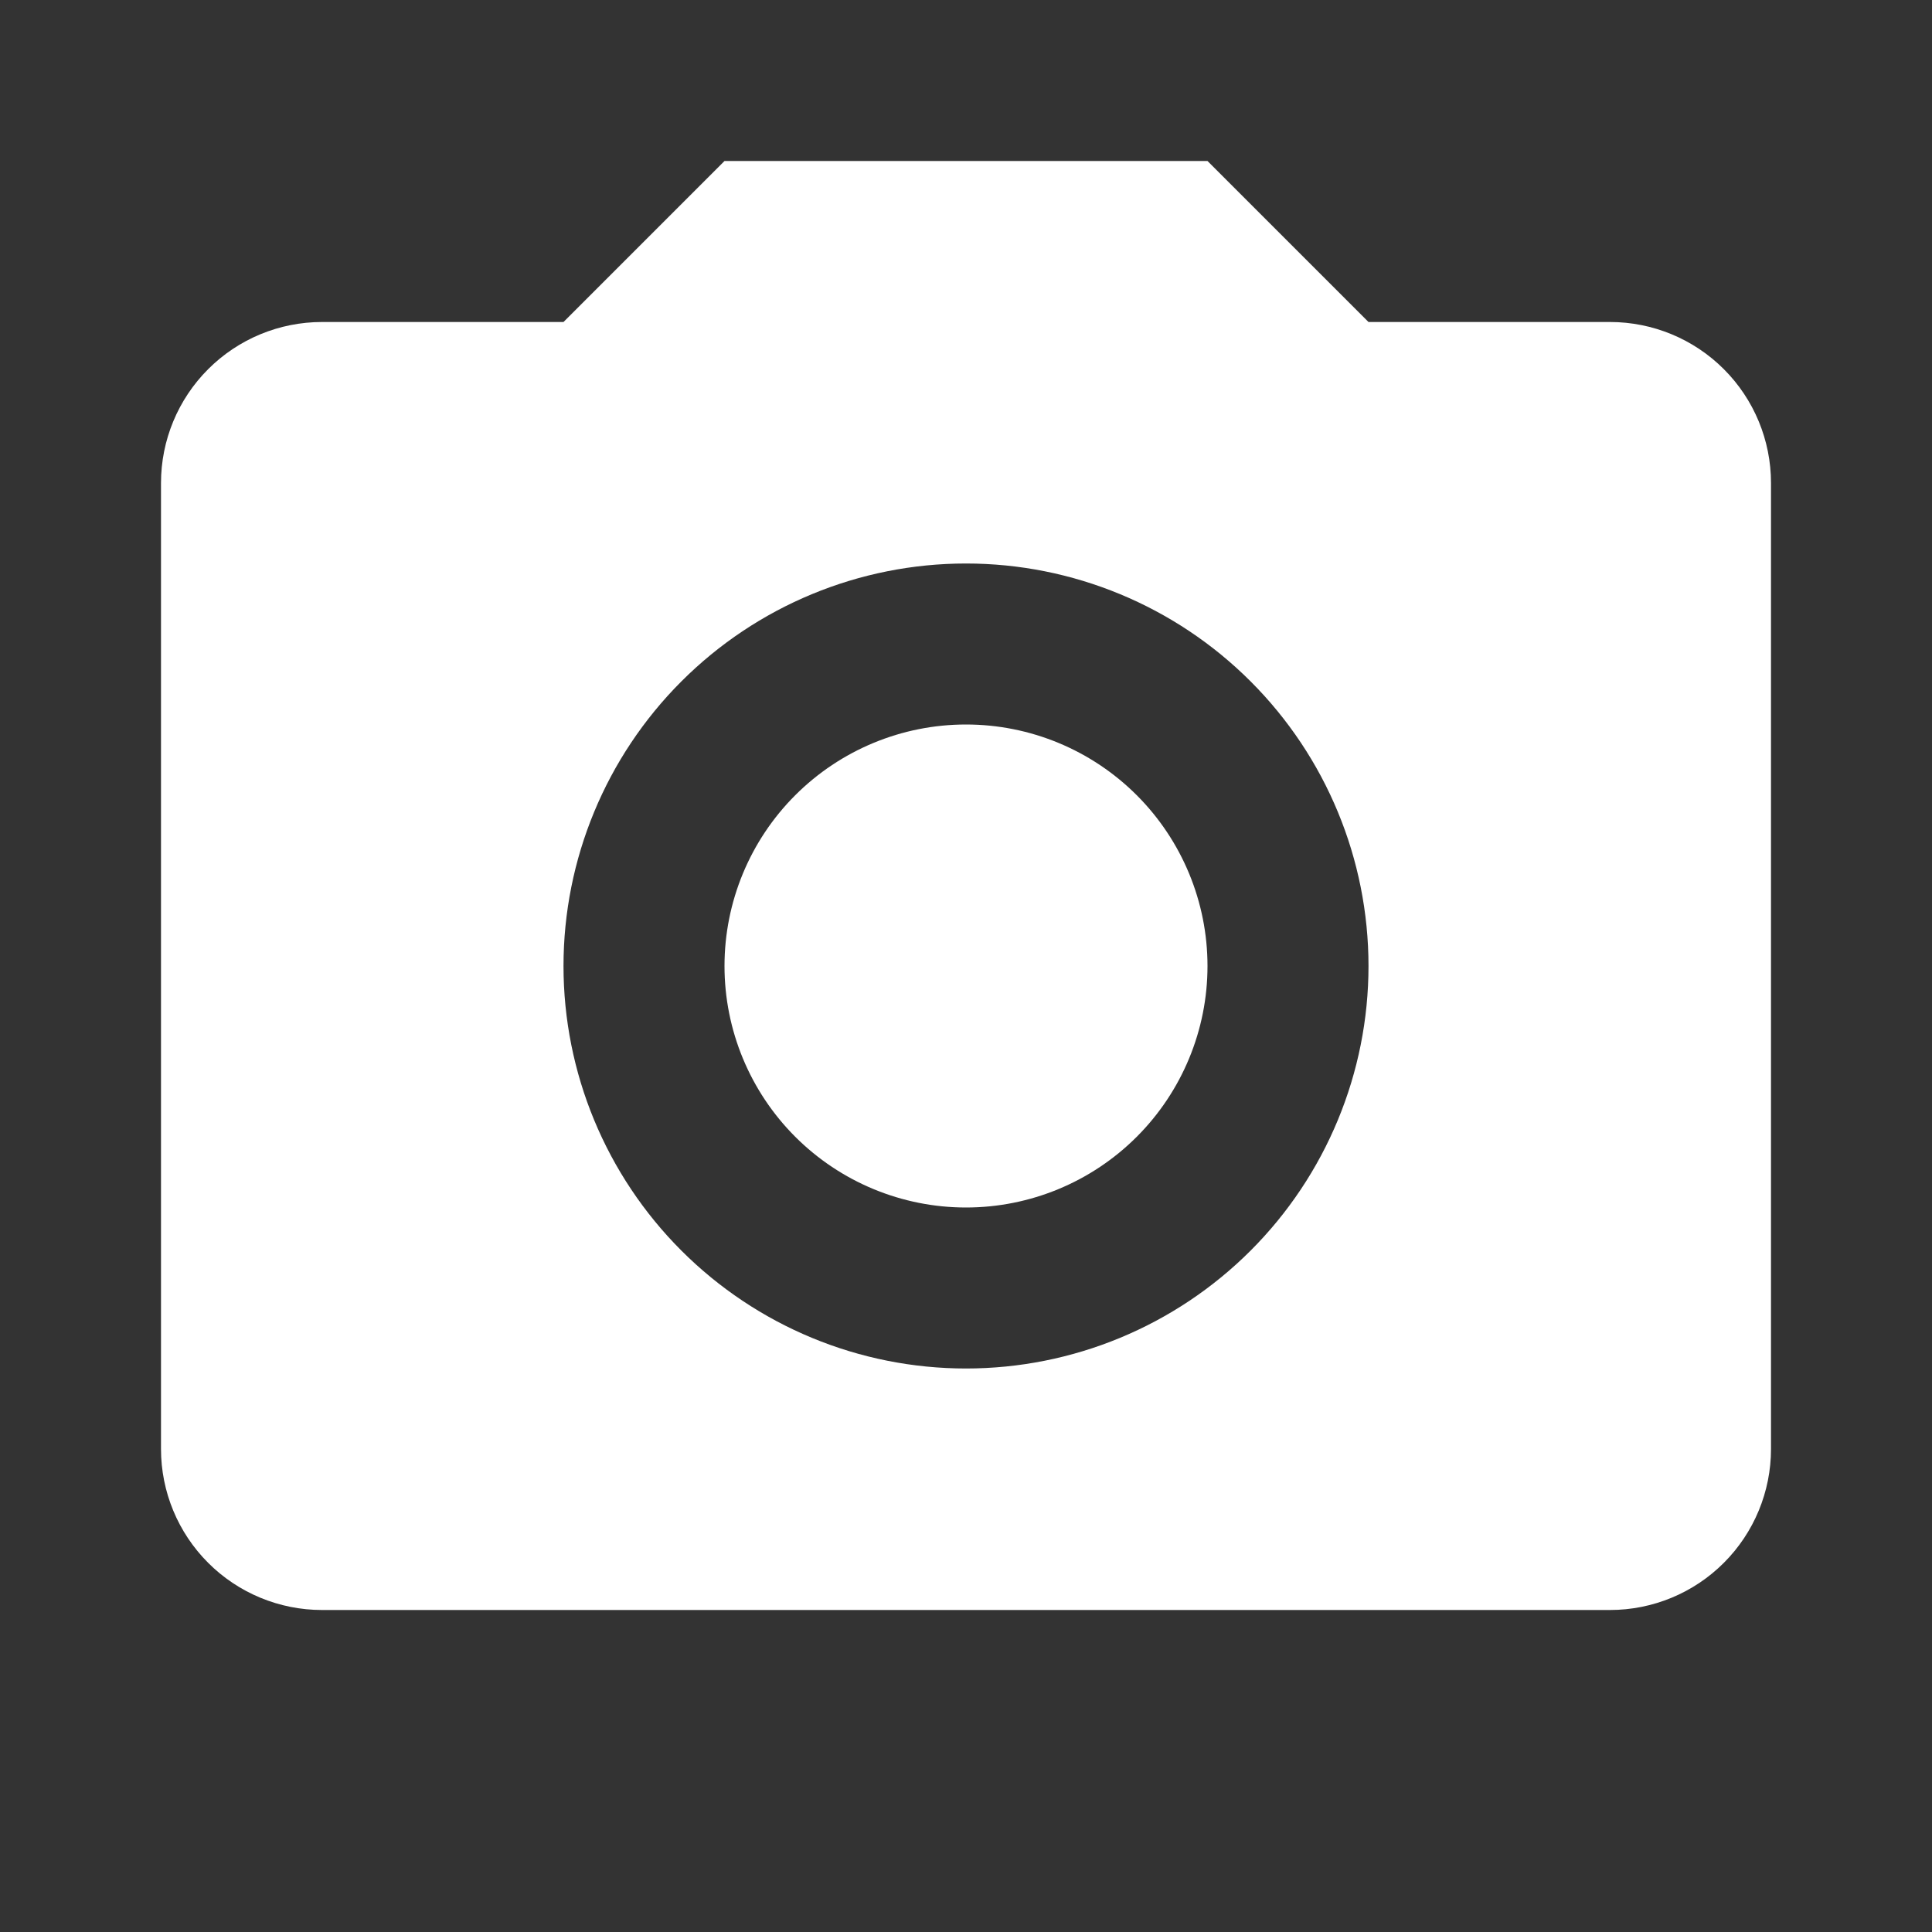 <svg width="90" height="90" viewBox="0 0 90 90" fill="none" xmlns="http://www.w3.org/2000/svg">
<rect x="0" y="0" width="90" height="90" fill="#333333" stroke="none"/>
<path d="M15 15H26.25L33.75 7.5H56.25L63.75 15H75C76.989 15 78.897 15.79 80.303 17.197C81.71 18.603 82.5 20.511 82.5 22.5V67.5C82.5 69.489 81.71 71.397 80.303 72.803C78.897 74.21 76.989 75 75 75H15C13.011 75 11.103 74.21 9.697 72.803C8.29 71.397 7.5 69.489 7.5 67.5V22.5C7.5 20.511 8.29 18.603 9.697 17.197C11.103 15.79 13.011 15 15 15ZM45 26.25C40.027 26.25 35.258 28.225 31.742 31.742C28.225 35.258 26.25 40.027 26.25 45C26.25 49.973 28.225 54.742 31.742 58.258C35.258 61.775 40.027 63.75 45 63.75C49.973 63.75 54.742 61.775 58.258 58.258C61.775 54.742 63.75 49.973 63.75 45C63.75 40.027 61.775 35.258 58.258 31.742C54.742 28.225 49.973 26.25 45 26.25ZM45 33.75C47.984 33.75 50.845 34.935 52.955 37.045C55.065 39.155 56.25 42.016 56.25 45C56.25 47.984 55.065 50.845 52.955 52.955C50.845 55.065 47.984 56.25 45 56.25C42.016 56.25 39.155 55.065 37.045 52.955C34.935 50.845 33.75 47.984 33.75 45C33.75 42.016 34.935 39.155 37.045 37.045C39.155 34.935 42.016 33.75 45 33.75Z" fill="white"/>
</svg>
